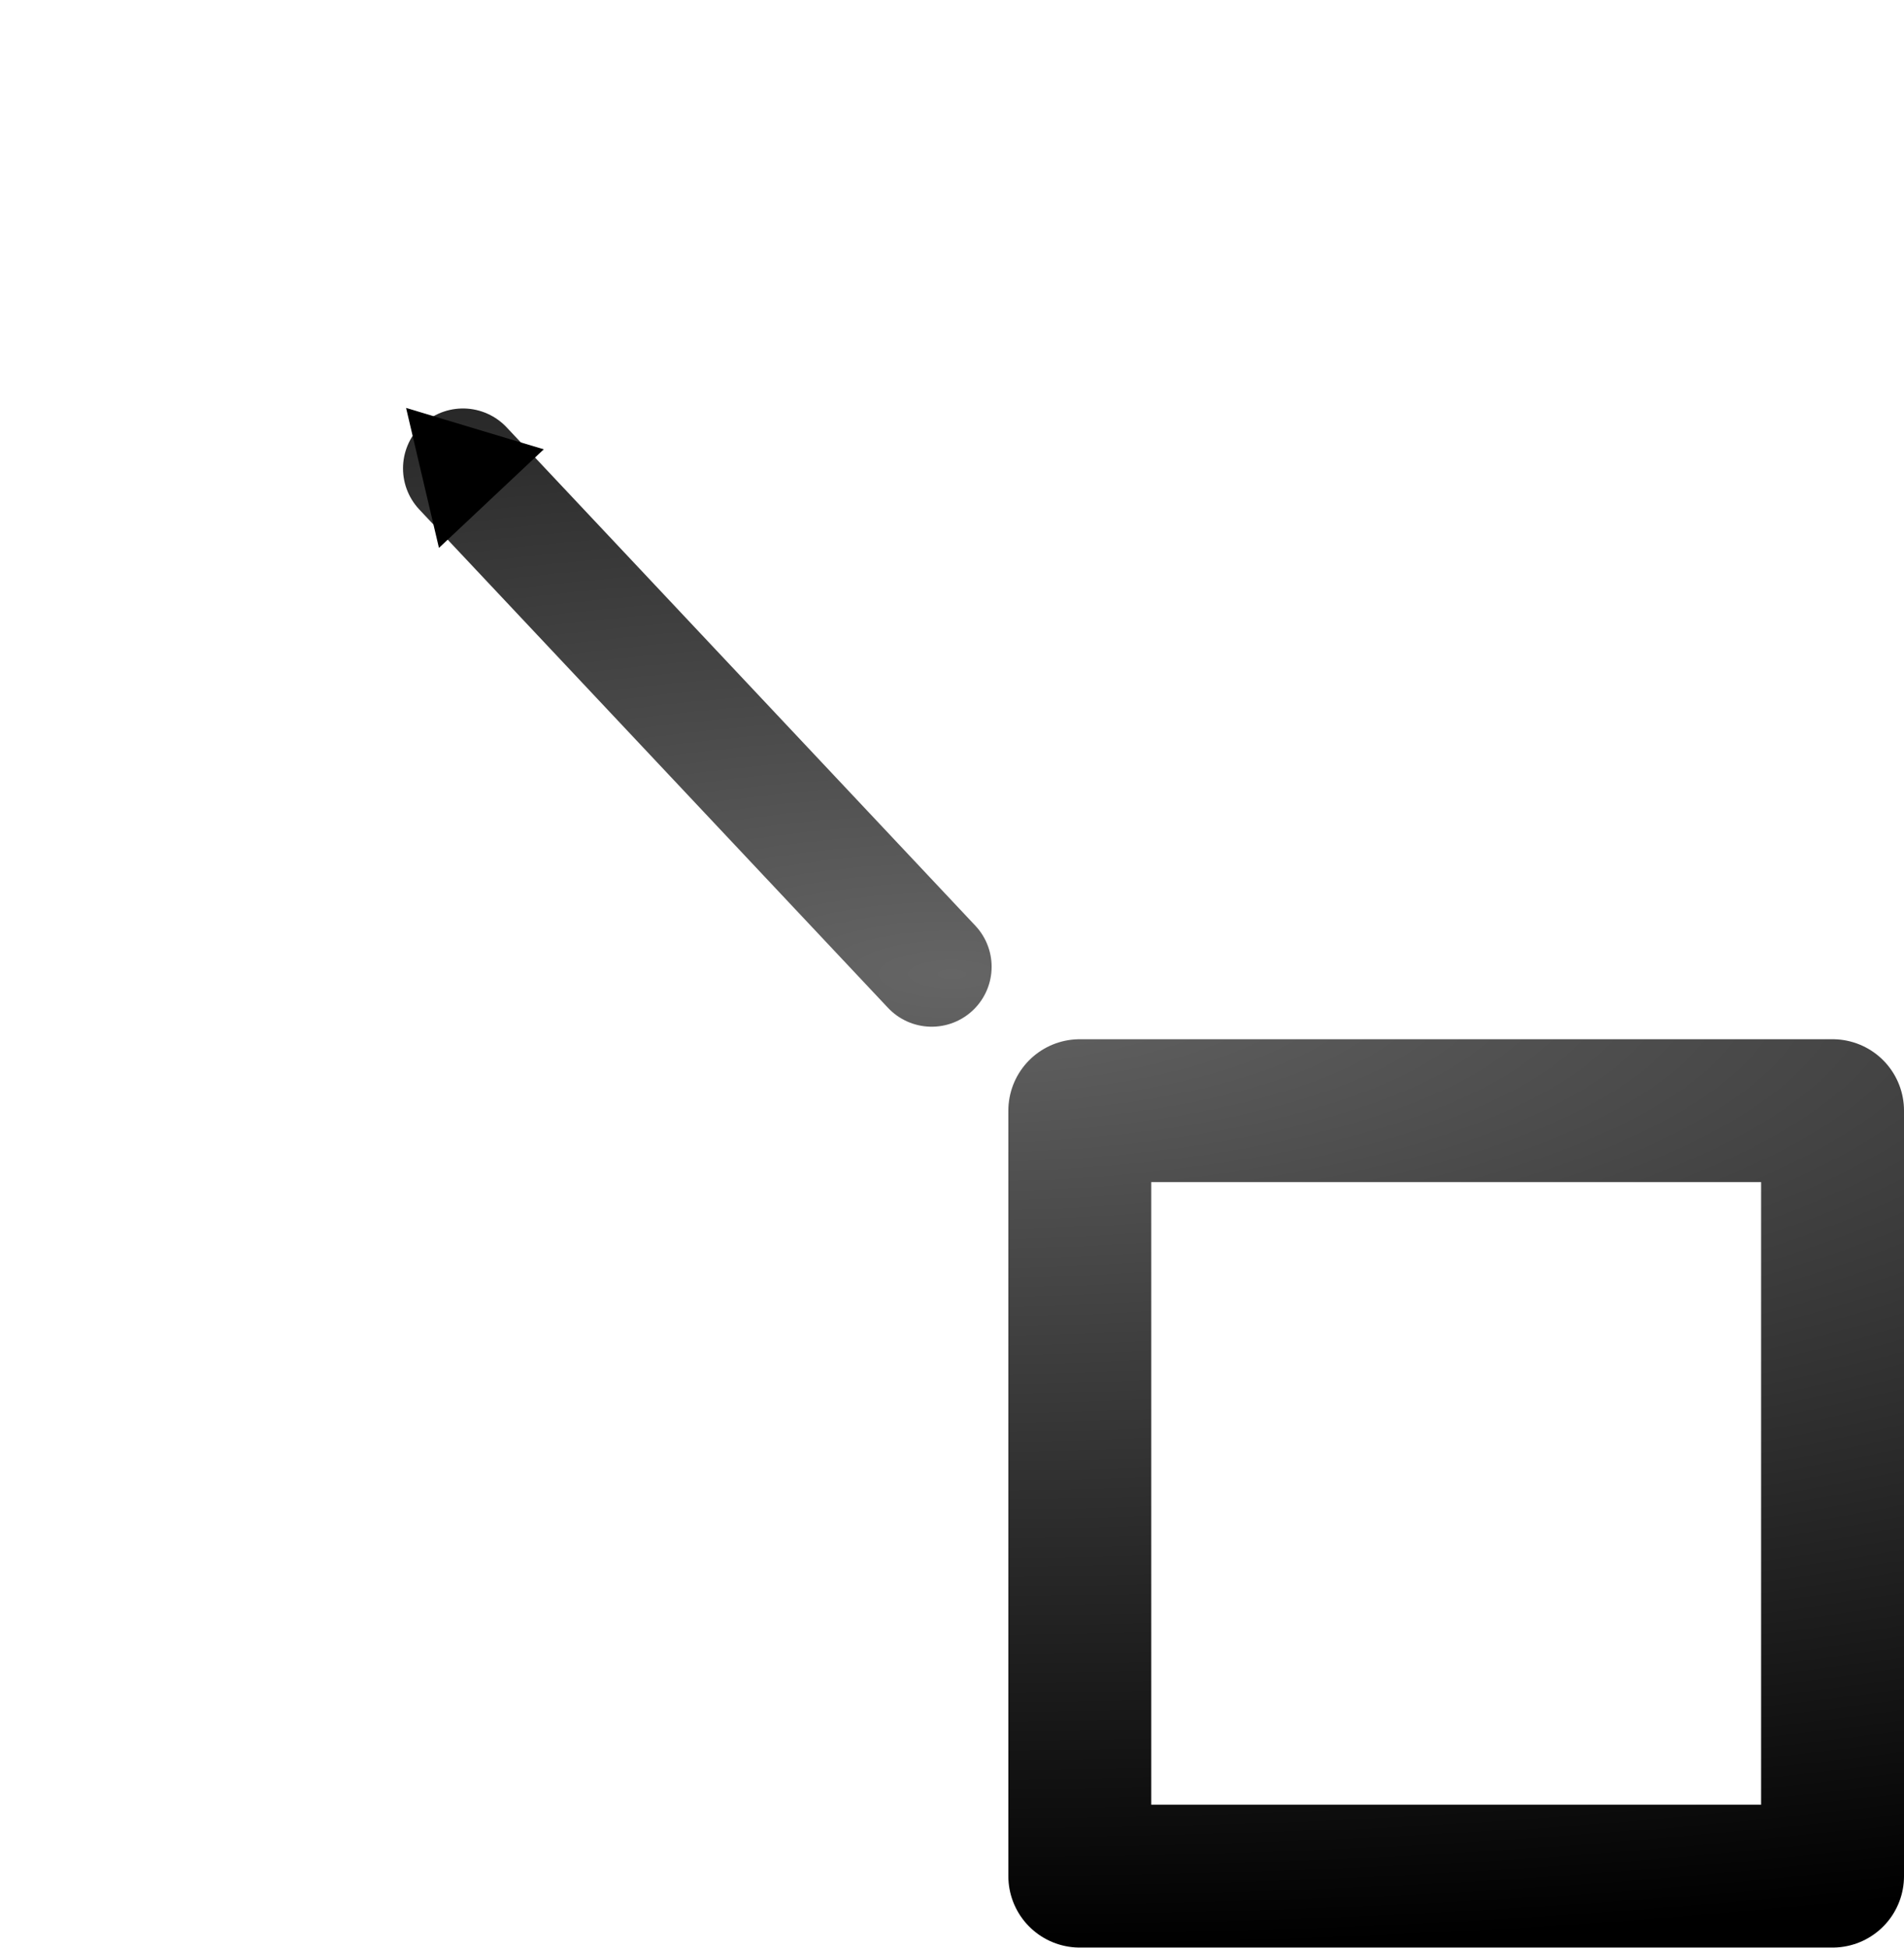 <?xml version="1.0" encoding="UTF-8" standalone="no"?>
<!-- Created with Inkscape (http://www.inkscape.org/) -->

<svg
   xmlns:dc="http://purl.org/dc/elements/1.1/"
   xmlns:cc="http://creativecommons.org/ns#"
   xmlns:rdf="http://www.w3.org/1999/02/22-rdf-syntax-ns#"
   xmlns:svg="http://www.w3.org/2000/svg"
   xmlns="http://www.w3.org/2000/svg"
   xmlns:xlink="http://www.w3.org/1999/xlink"
   xmlns:sodipodi="http://sodipodi.sourceforge.net/DTD/sodipodi-0.dtd"
   xmlns:inkscape="http://www.inkscape.org/namespaces/inkscape"
   id="svg2"
   height="218.094"
   width="213.188"
   version="1.1"
   inkscape:version="0.92.2 5c3e80d, 2017-08-06"
   sodipodi:docname="expand-up.svg">
  <sodipodi:namedview
     pagecolor="#ffffff"
     bordercolor="#666666"
     borderopacity="1"
     objecttolerance="10"
     gridtolerance="10"
     guidetolerance="10"
     inkscape:pageopacity="0"
     inkscape:pageshadow="2"
     inkscape:window-width="1399"
     inkscape:window-height="696"
     id="namedview4593"
     showgrid="false"
     fit-margin-top="0"
     fit-margin-left="0"
     fit-margin-right="0"
     fit-margin-bottom="0"
     inkscape:zoom="1.1233281"
     inkscape:cx="76.694382"
     inkscape:cy="109.04875"
     inkscape:window-x="550"
     inkscape:window-y="319"
     inkscape:window-maximized="0"
     inkscape:current-layer="svg2" />
  <defs
     id="defs4">
    <linearGradient
       id="linearGradient837"
       inkscape:collect="always">
      <stop
         id="stop833"
         offset="0"
         style="stop-color:#656565;stop-opacity:1" />
      <stop
         id="stop835"
         offset="1"
         style="stop-color:#000000;stop-opacity:1" />
    </linearGradient>
    <marker
       orient="auto"
       refX="0"
       refY="0"
       id="TriangleOutM">
      <path
         style="fill-rule:evenodd;stroke:#000000;stroke-width:1pt"
         inkscape:connector-curvature="0"
         transform="scale(0.4,0.4)"
         d="m 5.77,0 -8.65,5 0,-10 8.65,5 z"
         id="path3919" />
    </marker>
    <radialGradient
       r="106.597"
       fy="109.048"
       fx="106.592"
       cy="109.048"
       cx="106.592"
       gradientTransform="matrix(1,0,0,1.023,0,-2.497)"
       gradientUnits="userSpaceOnUse"
       id="radialGradient845"
       xlink:href="#linearGradient837"
       inkscape:collect="always" />
    <marker
       inkscape:stockid="TriangleOutMV"
       orient="auto"
       refX="0"
       refY="0"
       id="TriangleOutMV">
      <path
         style="stroke:none;stroke-width:1pt;fill:url(#radialGradient845);fill-rule:evenodd"
         inkscape:connector-curvature="0"
         transform="scale(0.4,0.4)"
         d="m 5.77,0 -8.65,5 0,-10 8.65,5 z"
         id="path997" />
    </marker>
    <radialGradient
       inkscape:collect="always"
       xlink:href="#linearGradient837"
       id="radialGradient889"
       cx="106.592"
       cy="109.048"
       fx="106.592"
       fy="109.048"
       r="106.597"
       gradientTransform="matrix(3.105,0.017,-0.006,1.023,-223.724,-4.275)"
       gradientUnits="userSpaceOnUse" />
  </defs>
  <g
     id="g881"
     style="stroke:url(#radialGradient889)">
    <rect
       style="fill:none;stroke:url(#radialGradient889);stroke-width:16;stroke-linejoin:round;stroke-miterlimit:4;stroke-dasharray:none"
       x="120.903"
       y="124.371"
       width="84.286"
       height="85.714"
       id="rect2985" />
    <path
       style="fill:none;stroke:url(#radialGradient889);stroke-width:16;stroke-linecap:butt;stroke-linejoin:round;stroke-miterlimit:4;stroke-dasharray:none"
       inkscape:connector-curvature="0"
       d="M 94.353,209.881 H 7.996 l 0.561,-201.87 195.71,1.121 0.561,91.404"
       id="path3766" />
    <path
       inkscape:connector-curvature="0"
       d="M 104.318,108.257 51.838,52.453"
       style="stroke-linejoin:miter;marker-end:url(#TriangleOutMV);stroke:url(#radialGradient889);stroke-linecap:round;stroke-miterlimit:4;stroke-dasharray:none;stroke-width:13.426;fill:none"
       id="path3768" />
  </g>
</svg>
